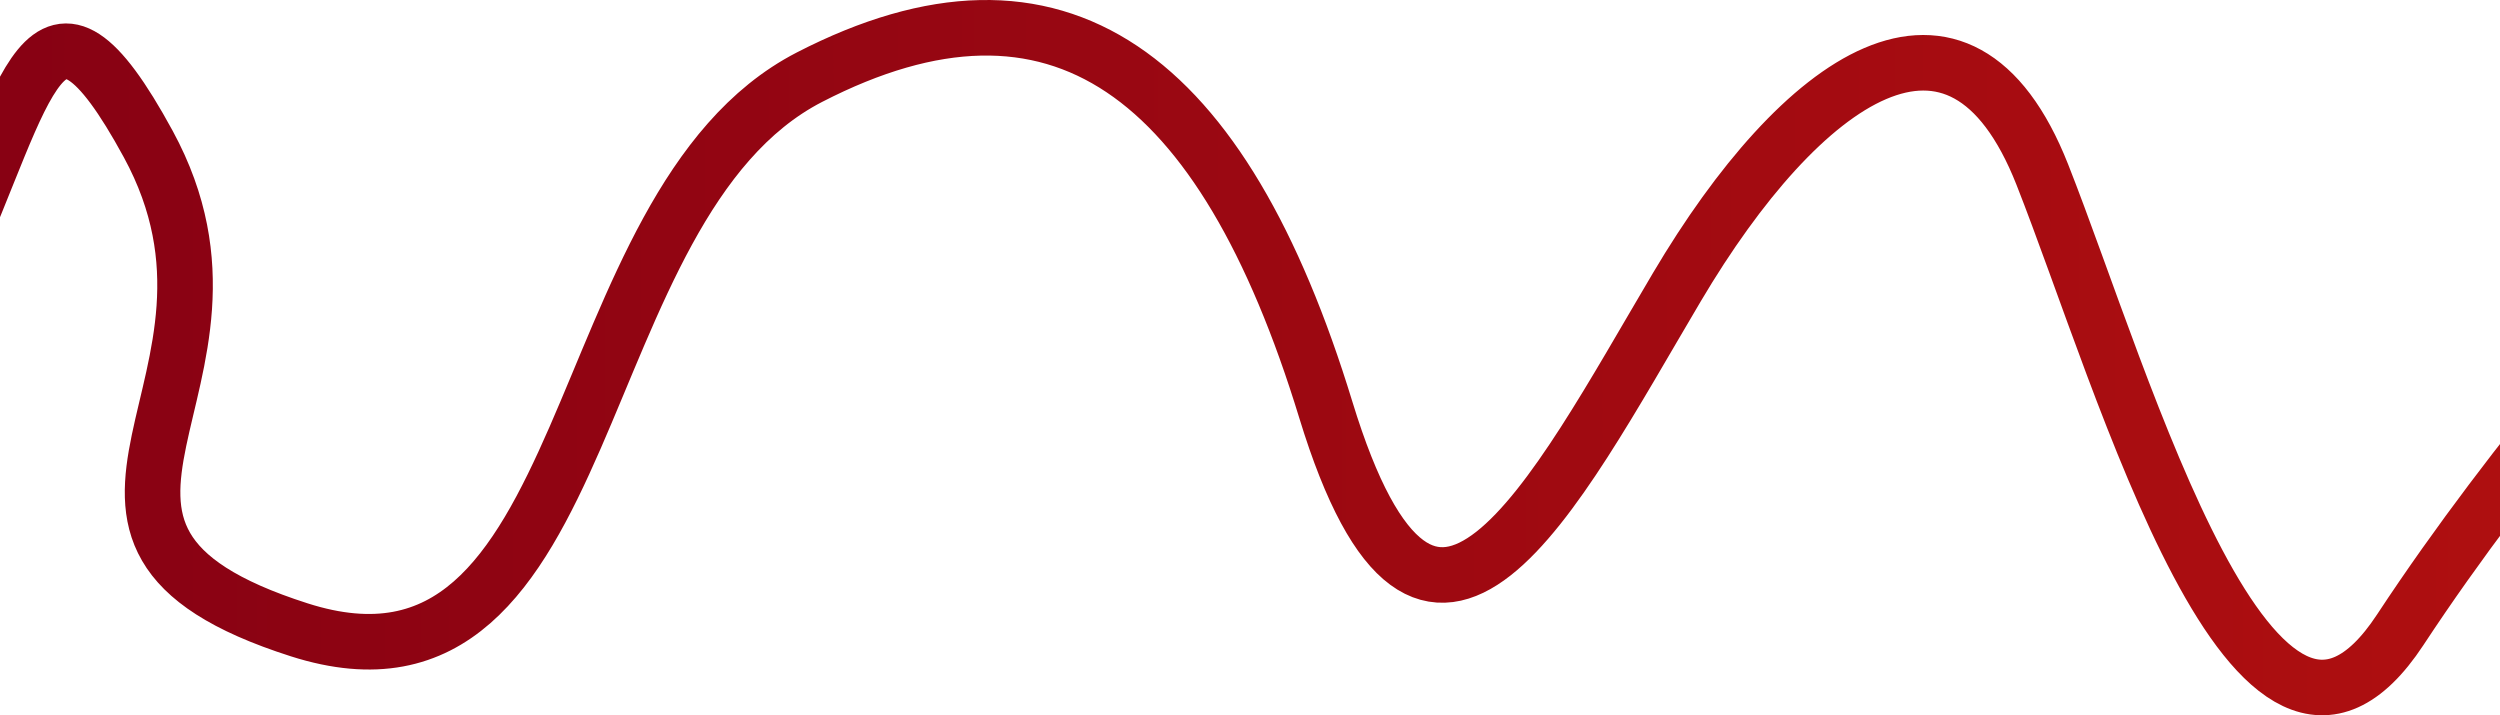 <svg width="1440" height="412" viewBox="0 0 1440 412" fill="none" xmlns="http://www.w3.org/2000/svg">
<path d="M-29.914 154.5C16.497 51.583 25.269 -27.538 85.401 82.996C160.565 221.164 -2.291 306.988 172.377 362.787C347.044 418.585 323.421 118.07 466.233 44.469C609.045 -29.132 704.254 41.812 763.669 236.044C823.085 430.276 894.313 286.263 965.898 165.366C1037.48 44.469 1128.76 -20.098 1176.36 100.533C1223.96 221.164 1299.13 489.529 1382.52 362.787C1449.24 261.392 1534.64 165.366 1569 130.027" stroke="url(#paint0_linear_1989_877)" stroke-width="32"/>
<defs>
<linearGradient id="paint0_linear_1989_877" x1="-129" y1="206" x2="1569" y2="206" gradientUnits="userSpaceOnUse">
<stop stop-color="#840013"/>
<stop offset="1" stop-color="#B21010"/>
</linearGradient>
</defs>
</svg>
